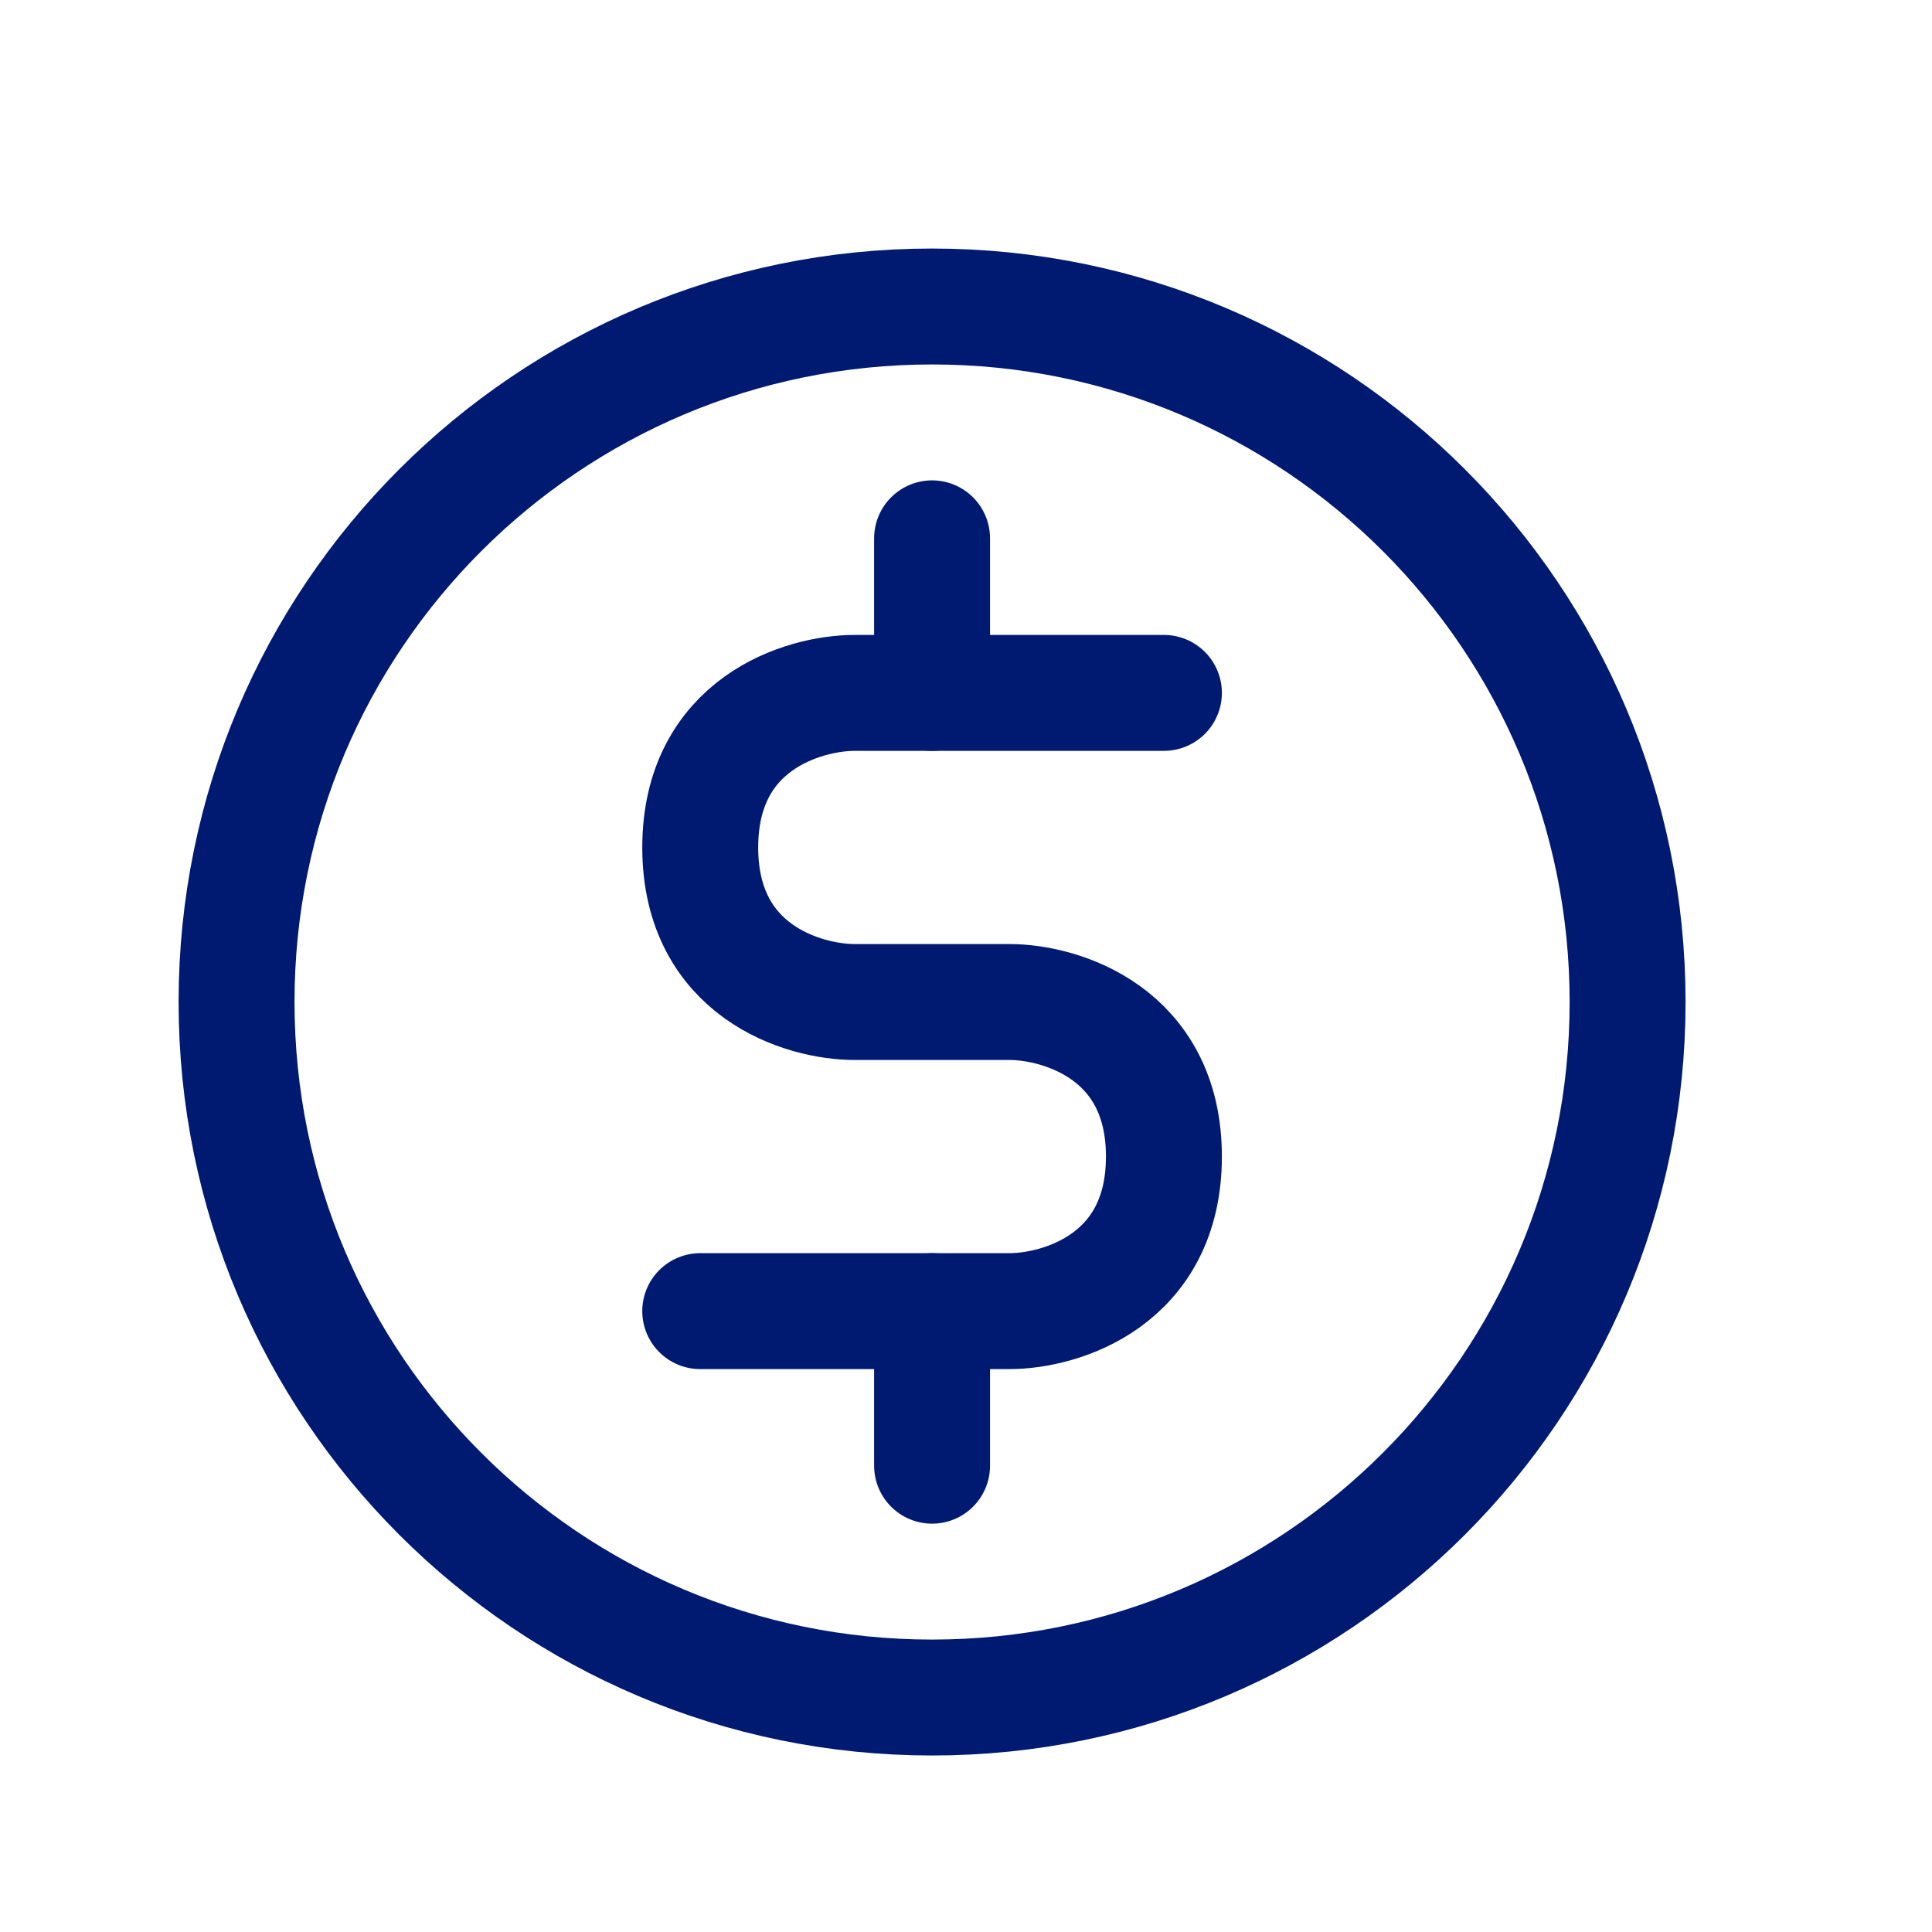 <svg width="25" height="25" viewBox="0 0 25 25" fill="none" xmlns="http://www.w3.org/2000/svg">
<path d="M12.061 21.966C17.031 21.966 21.061 17.936 21.061 12.966C21.061 7.995 17.031 3.966 12.061 3.966C7.09 3.966 3.061 7.995 3.061 12.966C3.061 17.936 7.09 21.966 12.061 21.966Z" stroke="#001A72" stroke-width="1.5" stroke-linecap="round" stroke-linejoin="round"/>
<path d="M9.061 16.966H12.061H13.061C13.727 16.966 15.061 16.566 15.061 14.966C15.061 13.366 13.727 12.966 13.061 12.966H11.061C10.394 12.966 9.061 12.566 9.061 10.966C9.061 9.366 10.394 8.966 11.061 8.966H12.061H15.061" stroke="#001A72" stroke-width="1.5" stroke-linecap="round" stroke-linejoin="round"/>
<path d="M12.061 16.966V18.966" stroke="#001A72" stroke-width="1.5" stroke-linecap="round" stroke-linejoin="round"/>
<path d="M12.061 8.966V6.966" stroke="#001A72" stroke-width="1.5" stroke-linecap="round" stroke-linejoin="round"/>
</svg>
